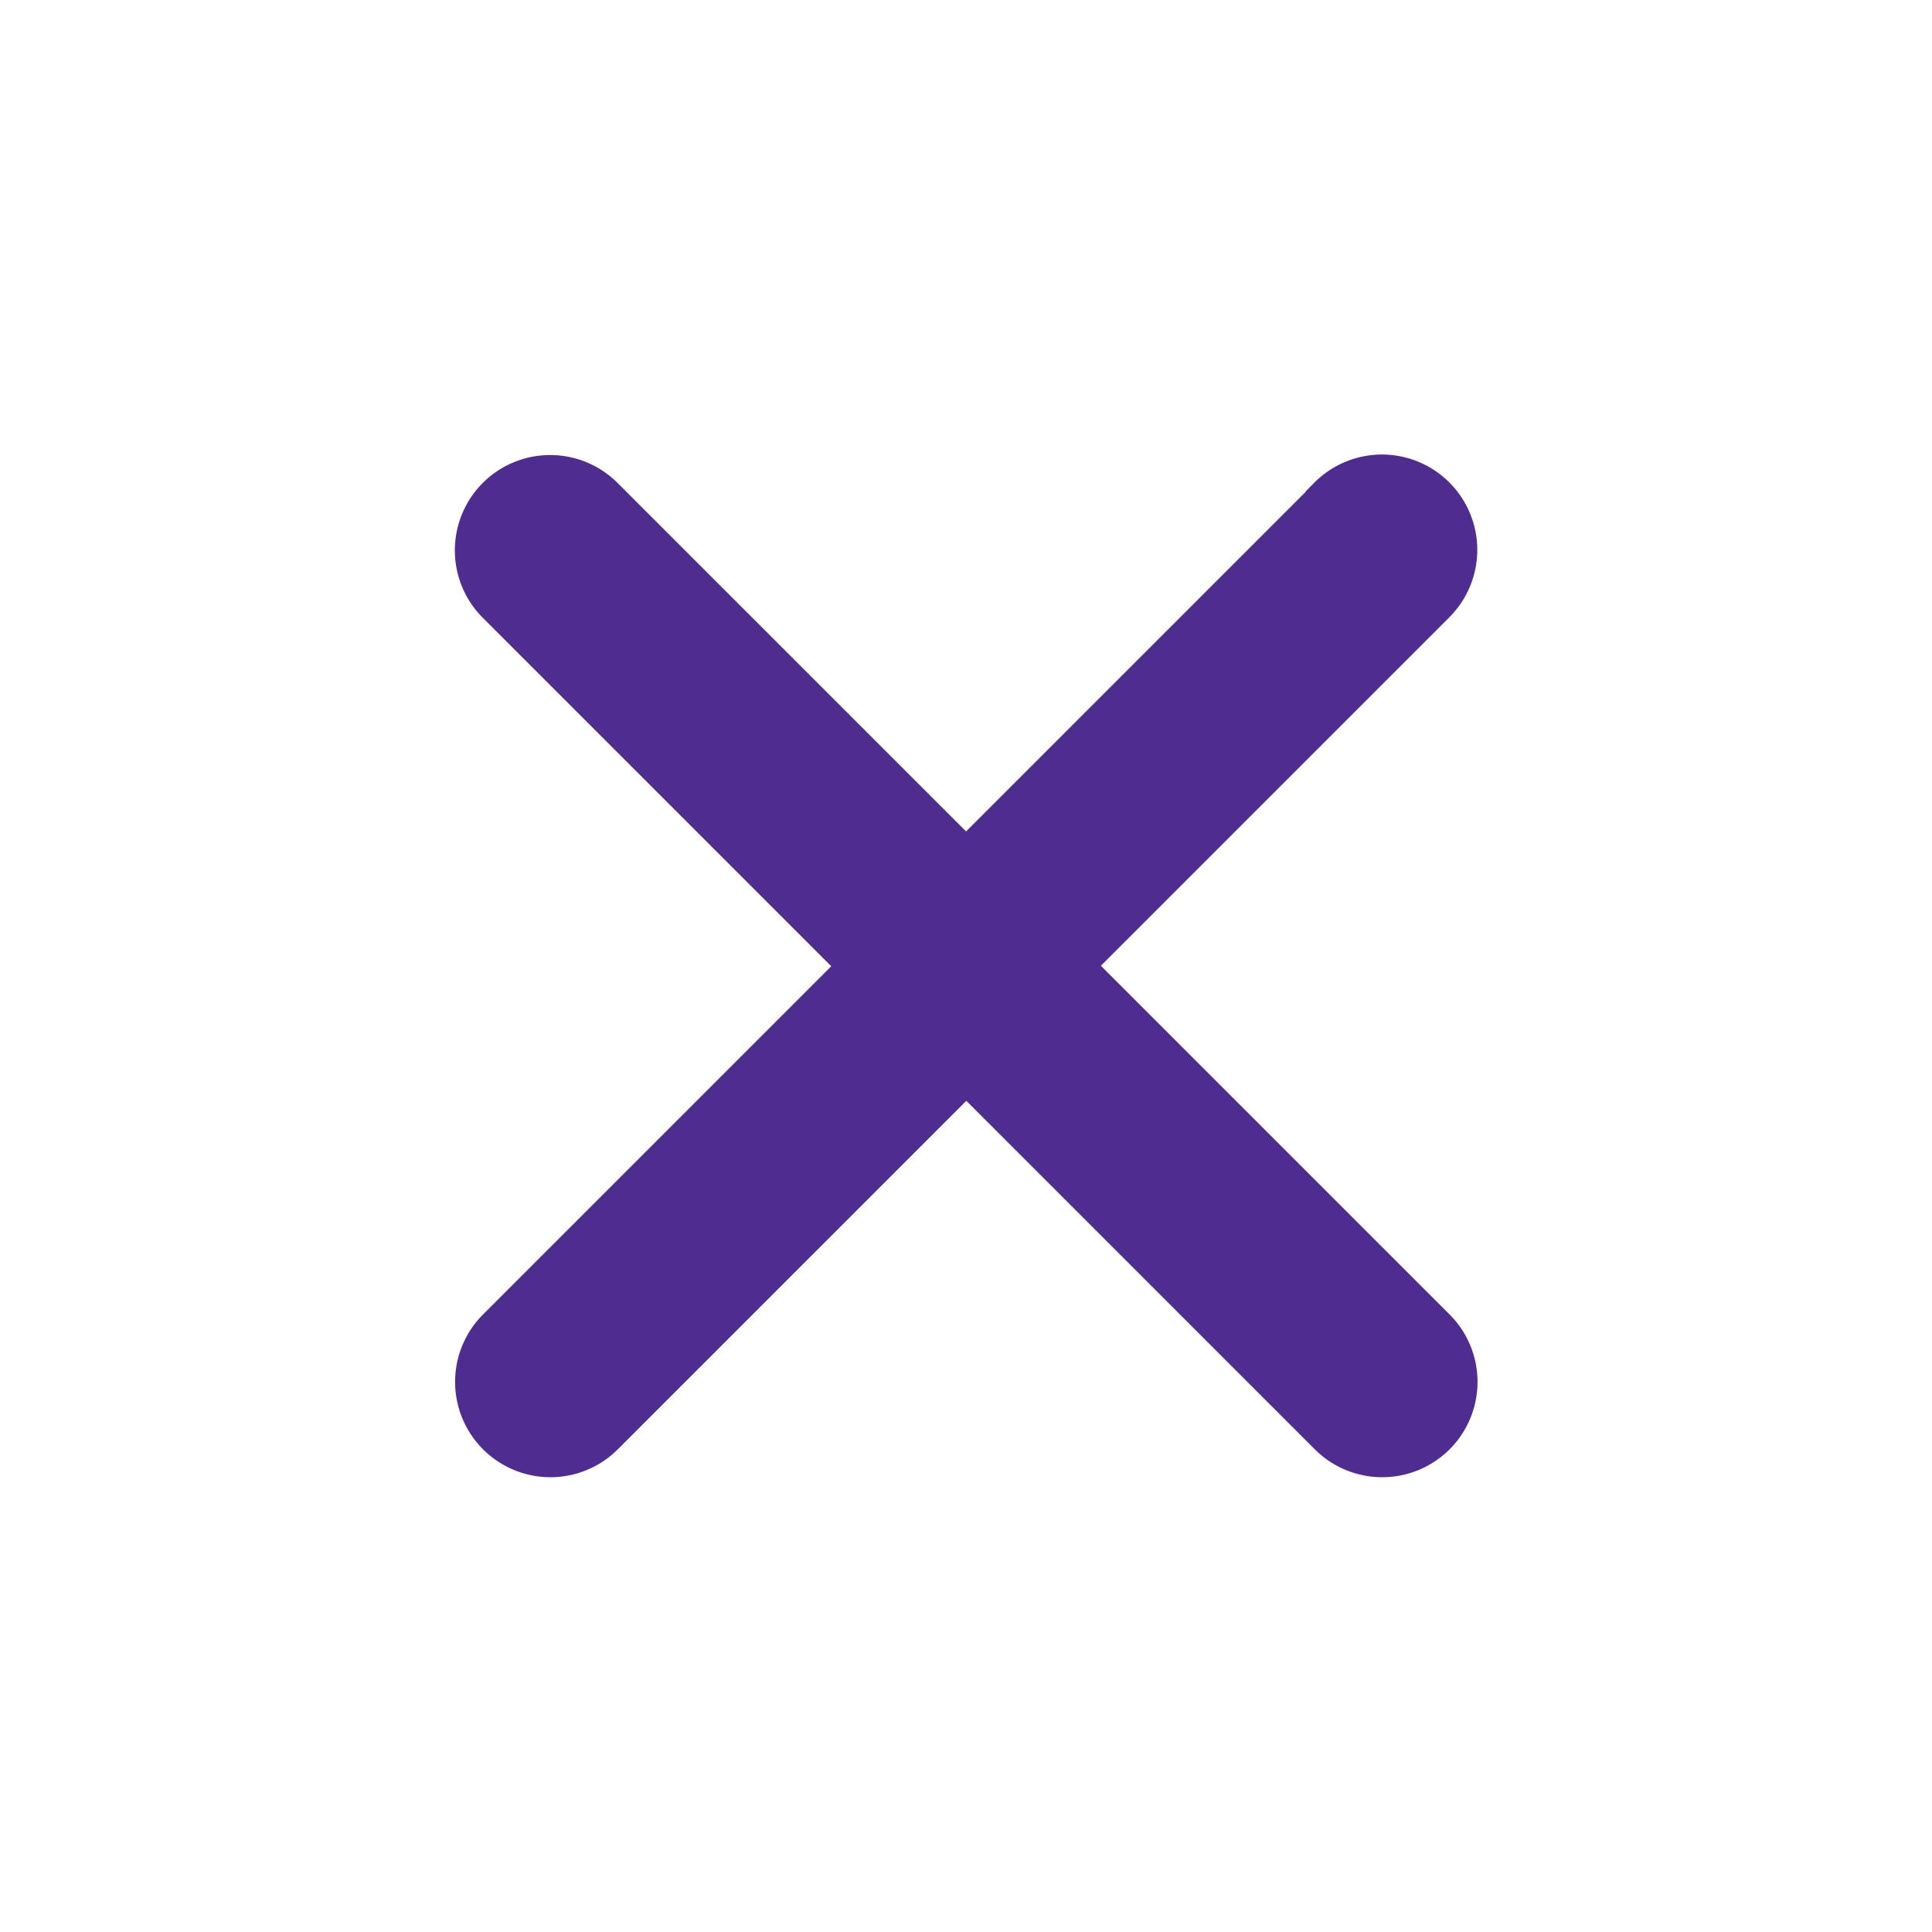 <svg xmlns="http://www.w3.org/2000/svg" width="16.214" height="16.214" viewBox="0 0 16.214 16.214">
  <g id="Component_619_24" data-name="Component 619 – 24" transform="translate(0.354 0.354)">
    <g id="Group_121586" data-name="Group 121586" transform="translate(-0.13 -2.681)">
      <g id="noun-delete-3878864" transform="translate(0 10.253) rotate(-45)">
        <path id="plus" d="M10.417,4.934H6.031V.548a.548.548,0,0,0-1.1,0V4.934H.548a.548.548,0,0,0,0,1.1H4.934v4.386a.548.548,0,1,0,1.1,0V6.031h4.386a.548.548,0,1,0,0-1.1Zm0,0" transform="translate(-0.036 0.22)" fill="#4e2c90" stroke="#4e2c90" stroke-width="0.5"/>
      </g>
    </g>
  </g>
</svg>
